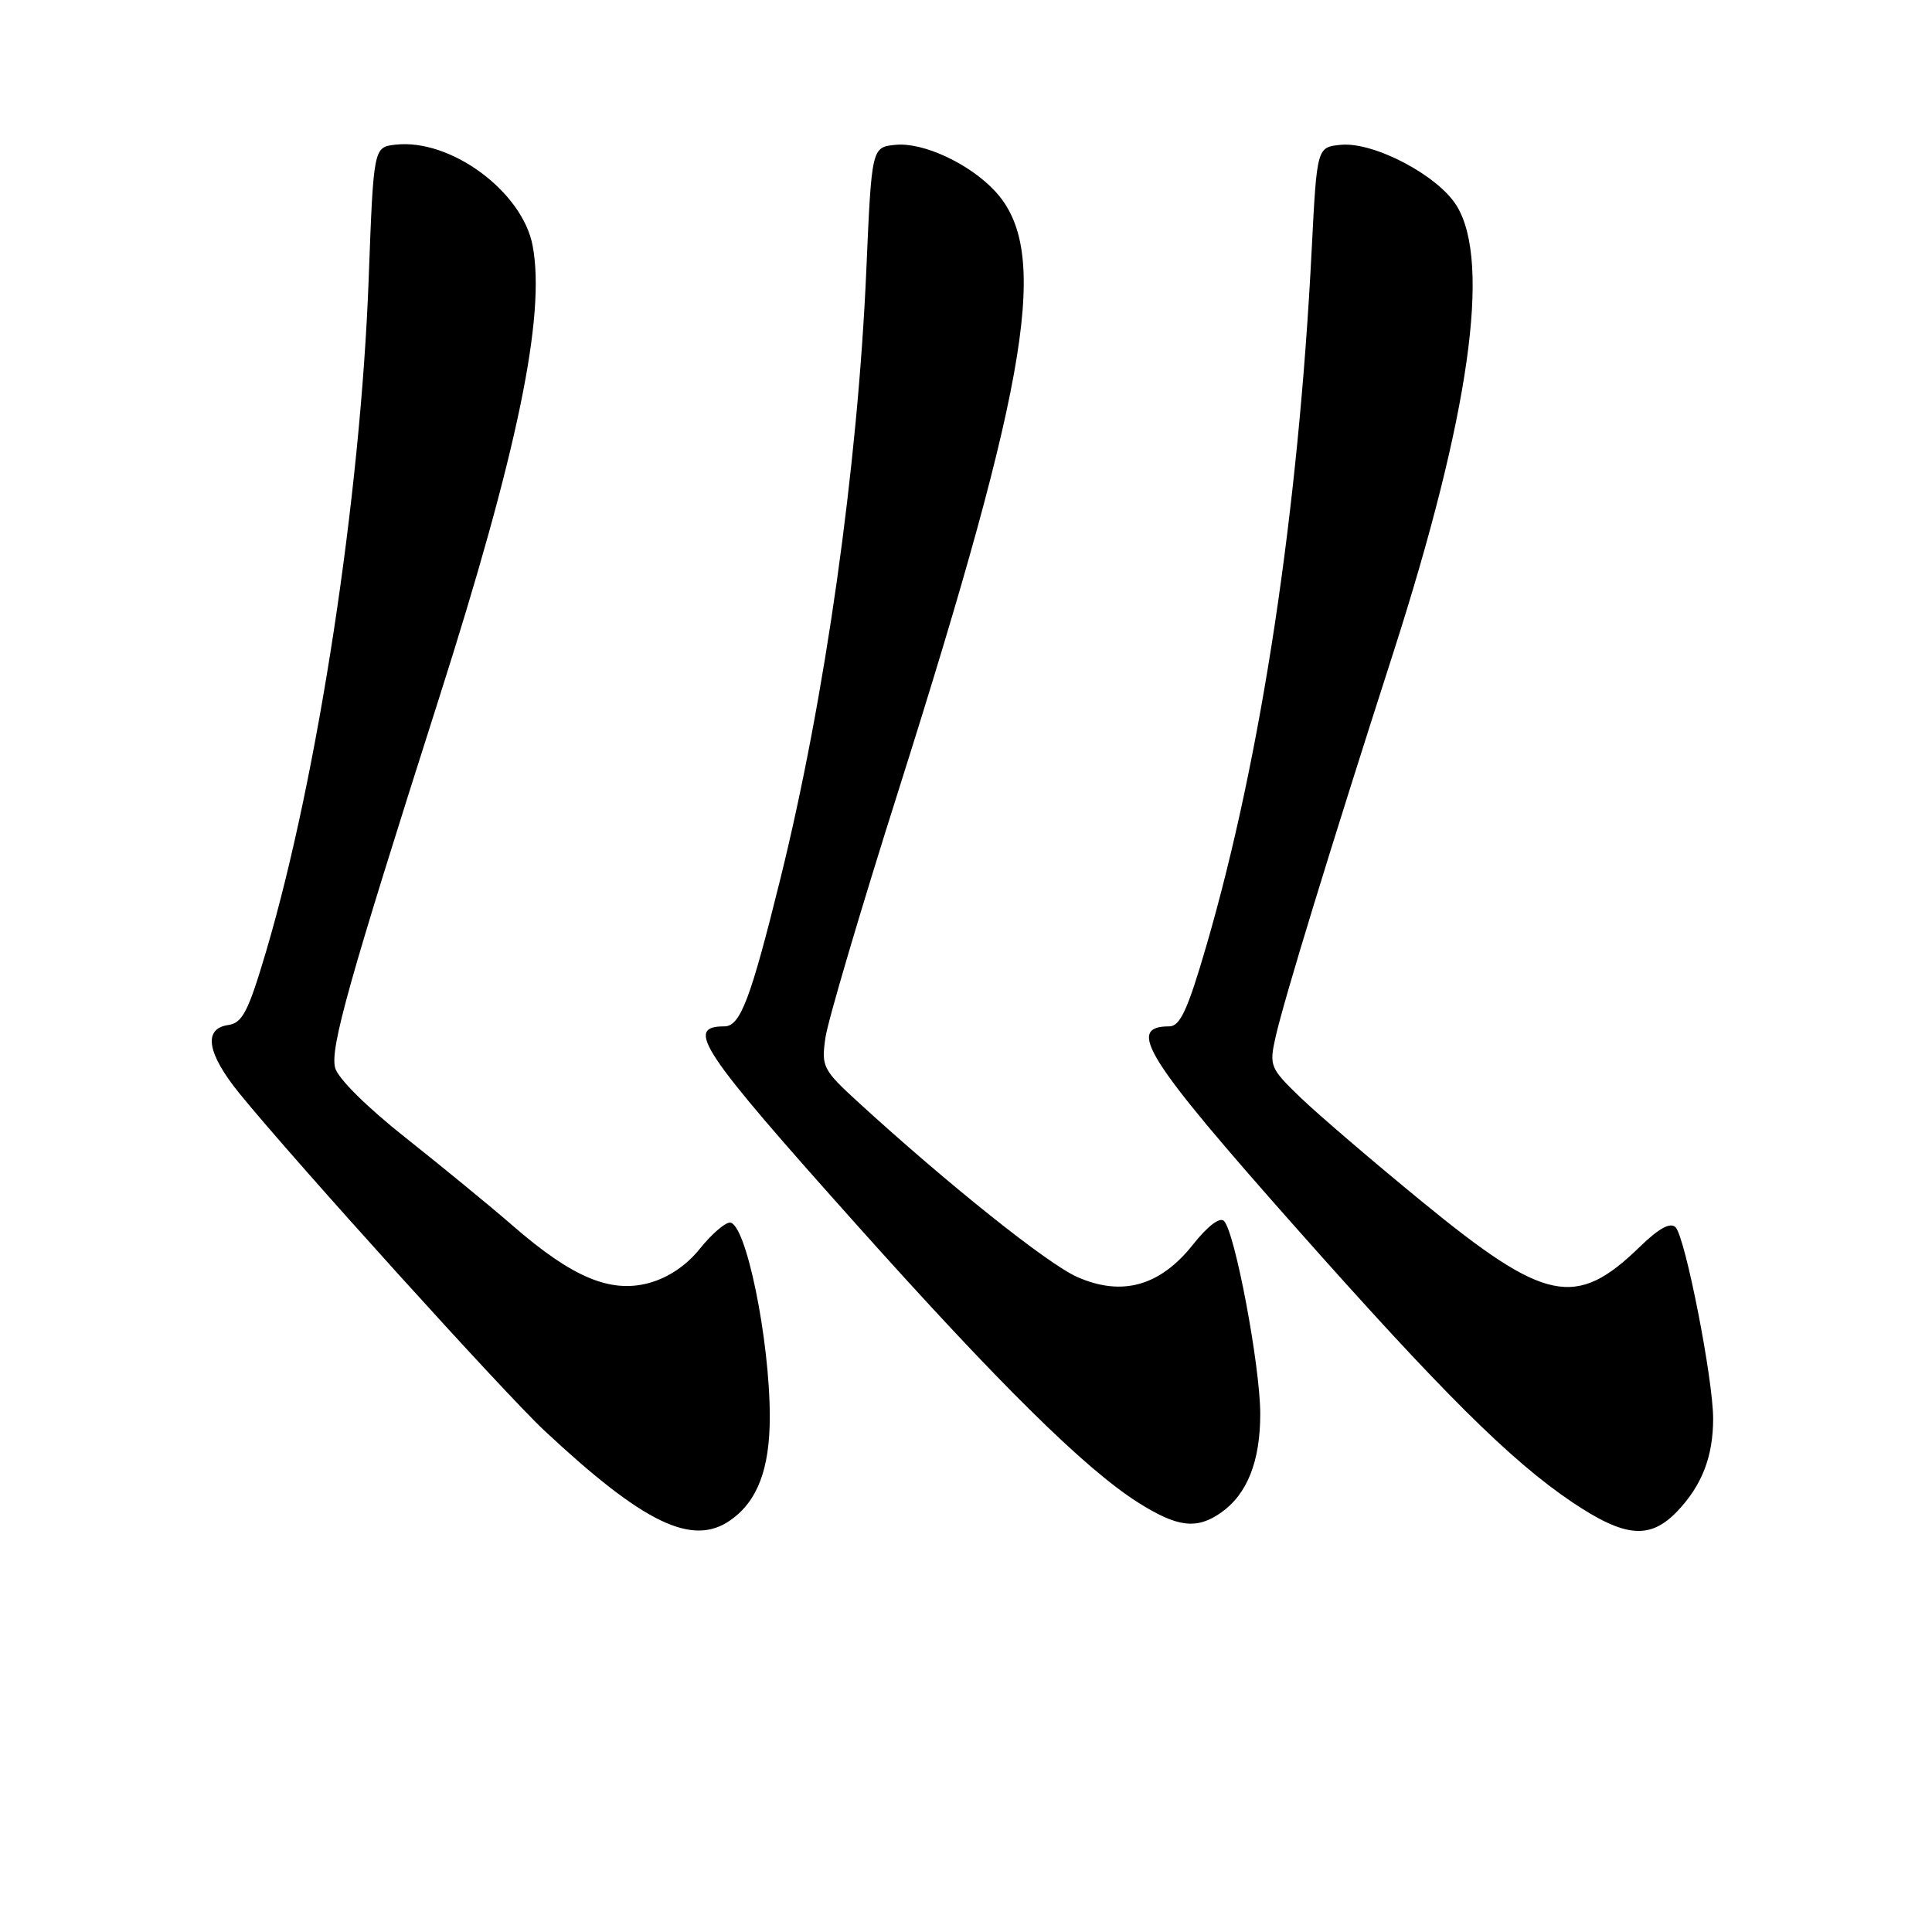 <?xml version="1.0" encoding="UTF-8" standalone="no"?>
<!DOCTYPE svg PUBLIC "-//W3C//DTD SVG 1.1//EN" "http://www.w3.org/Graphics/SVG/1.1/DTD/svg11.dtd" >
<svg xmlns="http://www.w3.org/2000/svg" xmlns:xlink="http://www.w3.org/1999/xlink" version="1.1" viewBox="0 0 256 256">
 <g >
 <path fill="currentColor"
d=" M 96.78 201.44 C 100.37 198.93 102.00 194.64 102.00 187.73 C 102.00 177.46 98.82 162.00 96.71 162.00 C 96.05 162.00 94.26 163.56 92.73 165.47 C 90.96 167.68 88.53 169.32 85.97 170.01 C 80.87 171.38 75.83 169.26 68.00 162.46 C 64.97 159.83 58.56 154.57 53.75 150.76 C 48.60 146.69 44.75 142.87 44.40 141.47 C 43.74 138.82 46.23 129.96 58.18 92.50 C 68.58 59.89 72.32 41.84 70.58 32.57 C 69.23 25.37 59.69 18.34 52.40 19.17 C 49.50 19.50 49.50 19.50 48.85 37.00 C 47.78 65.73 42.13 102.78 35.28 126.00 C 32.90 134.04 32.13 135.55 30.24 135.82 C 26.88 136.30 27.43 139.59 31.74 144.90 C 39.05 153.88 66.81 184.58 72.11 189.54 C 85.30 201.87 91.74 204.97 96.78 201.44 Z  M 222.25 200.25 C 225.52 196.82 227.00 193.00 227.00 187.97 C 227.00 182.73 223.30 163.90 222.02 162.62 C 221.32 161.92 219.80 162.76 217.25 165.24 C 208.80 173.44 204.77 172.61 188.47 159.26 C 181.91 153.89 174.65 147.67 172.33 145.44 C 168.29 141.54 168.16 141.24 169.02 137.41 C 170.13 132.48 176.17 112.74 184.59 86.58 C 194.70 55.13 197.60 34.78 193.03 27.29 C 190.58 23.26 182.05 18.77 177.67 19.19 C 174.50 19.50 174.50 19.50 173.81 33.00 C 172.05 67.77 167.14 100.24 159.87 125.25 C 157.38 133.81 156.37 136.00 154.93 136.00 C 149.16 136.00 151.80 140.20 171.64 162.59 C 191.10 184.55 200.20 193.59 208.36 199.07 C 215.34 203.75 218.64 204.03 222.25 200.25 Z  M 161.78 200.44 C 165.27 198.00 167.00 193.62 166.99 187.30 C 166.97 180.95 163.64 163.24 162.18 161.78 C 161.63 161.23 160.00 162.48 158.07 164.92 C 153.71 170.42 148.66 171.83 142.72 169.20 C 138.80 167.46 125.60 156.92 113.69 146.02 C 109.04 141.76 108.82 141.33 109.37 137.52 C 109.68 135.31 114.07 120.45 119.13 104.50 C 136.50 49.63 139.15 33.15 131.83 25.31 C 128.44 21.67 122.34 18.84 118.68 19.19 C 115.50 19.50 115.50 19.50 114.79 35.84 C 113.65 61.94 109.33 92.53 103.39 116.50 C 99.44 132.47 98.09 136.00 95.98 136.00 C 90.70 136.00 92.78 139.11 113.70 162.50 C 132.46 183.47 143.77 194.63 150.77 199.07 C 155.99 202.38 158.56 202.70 161.78 200.44 Z "/>
</g>
</svg>